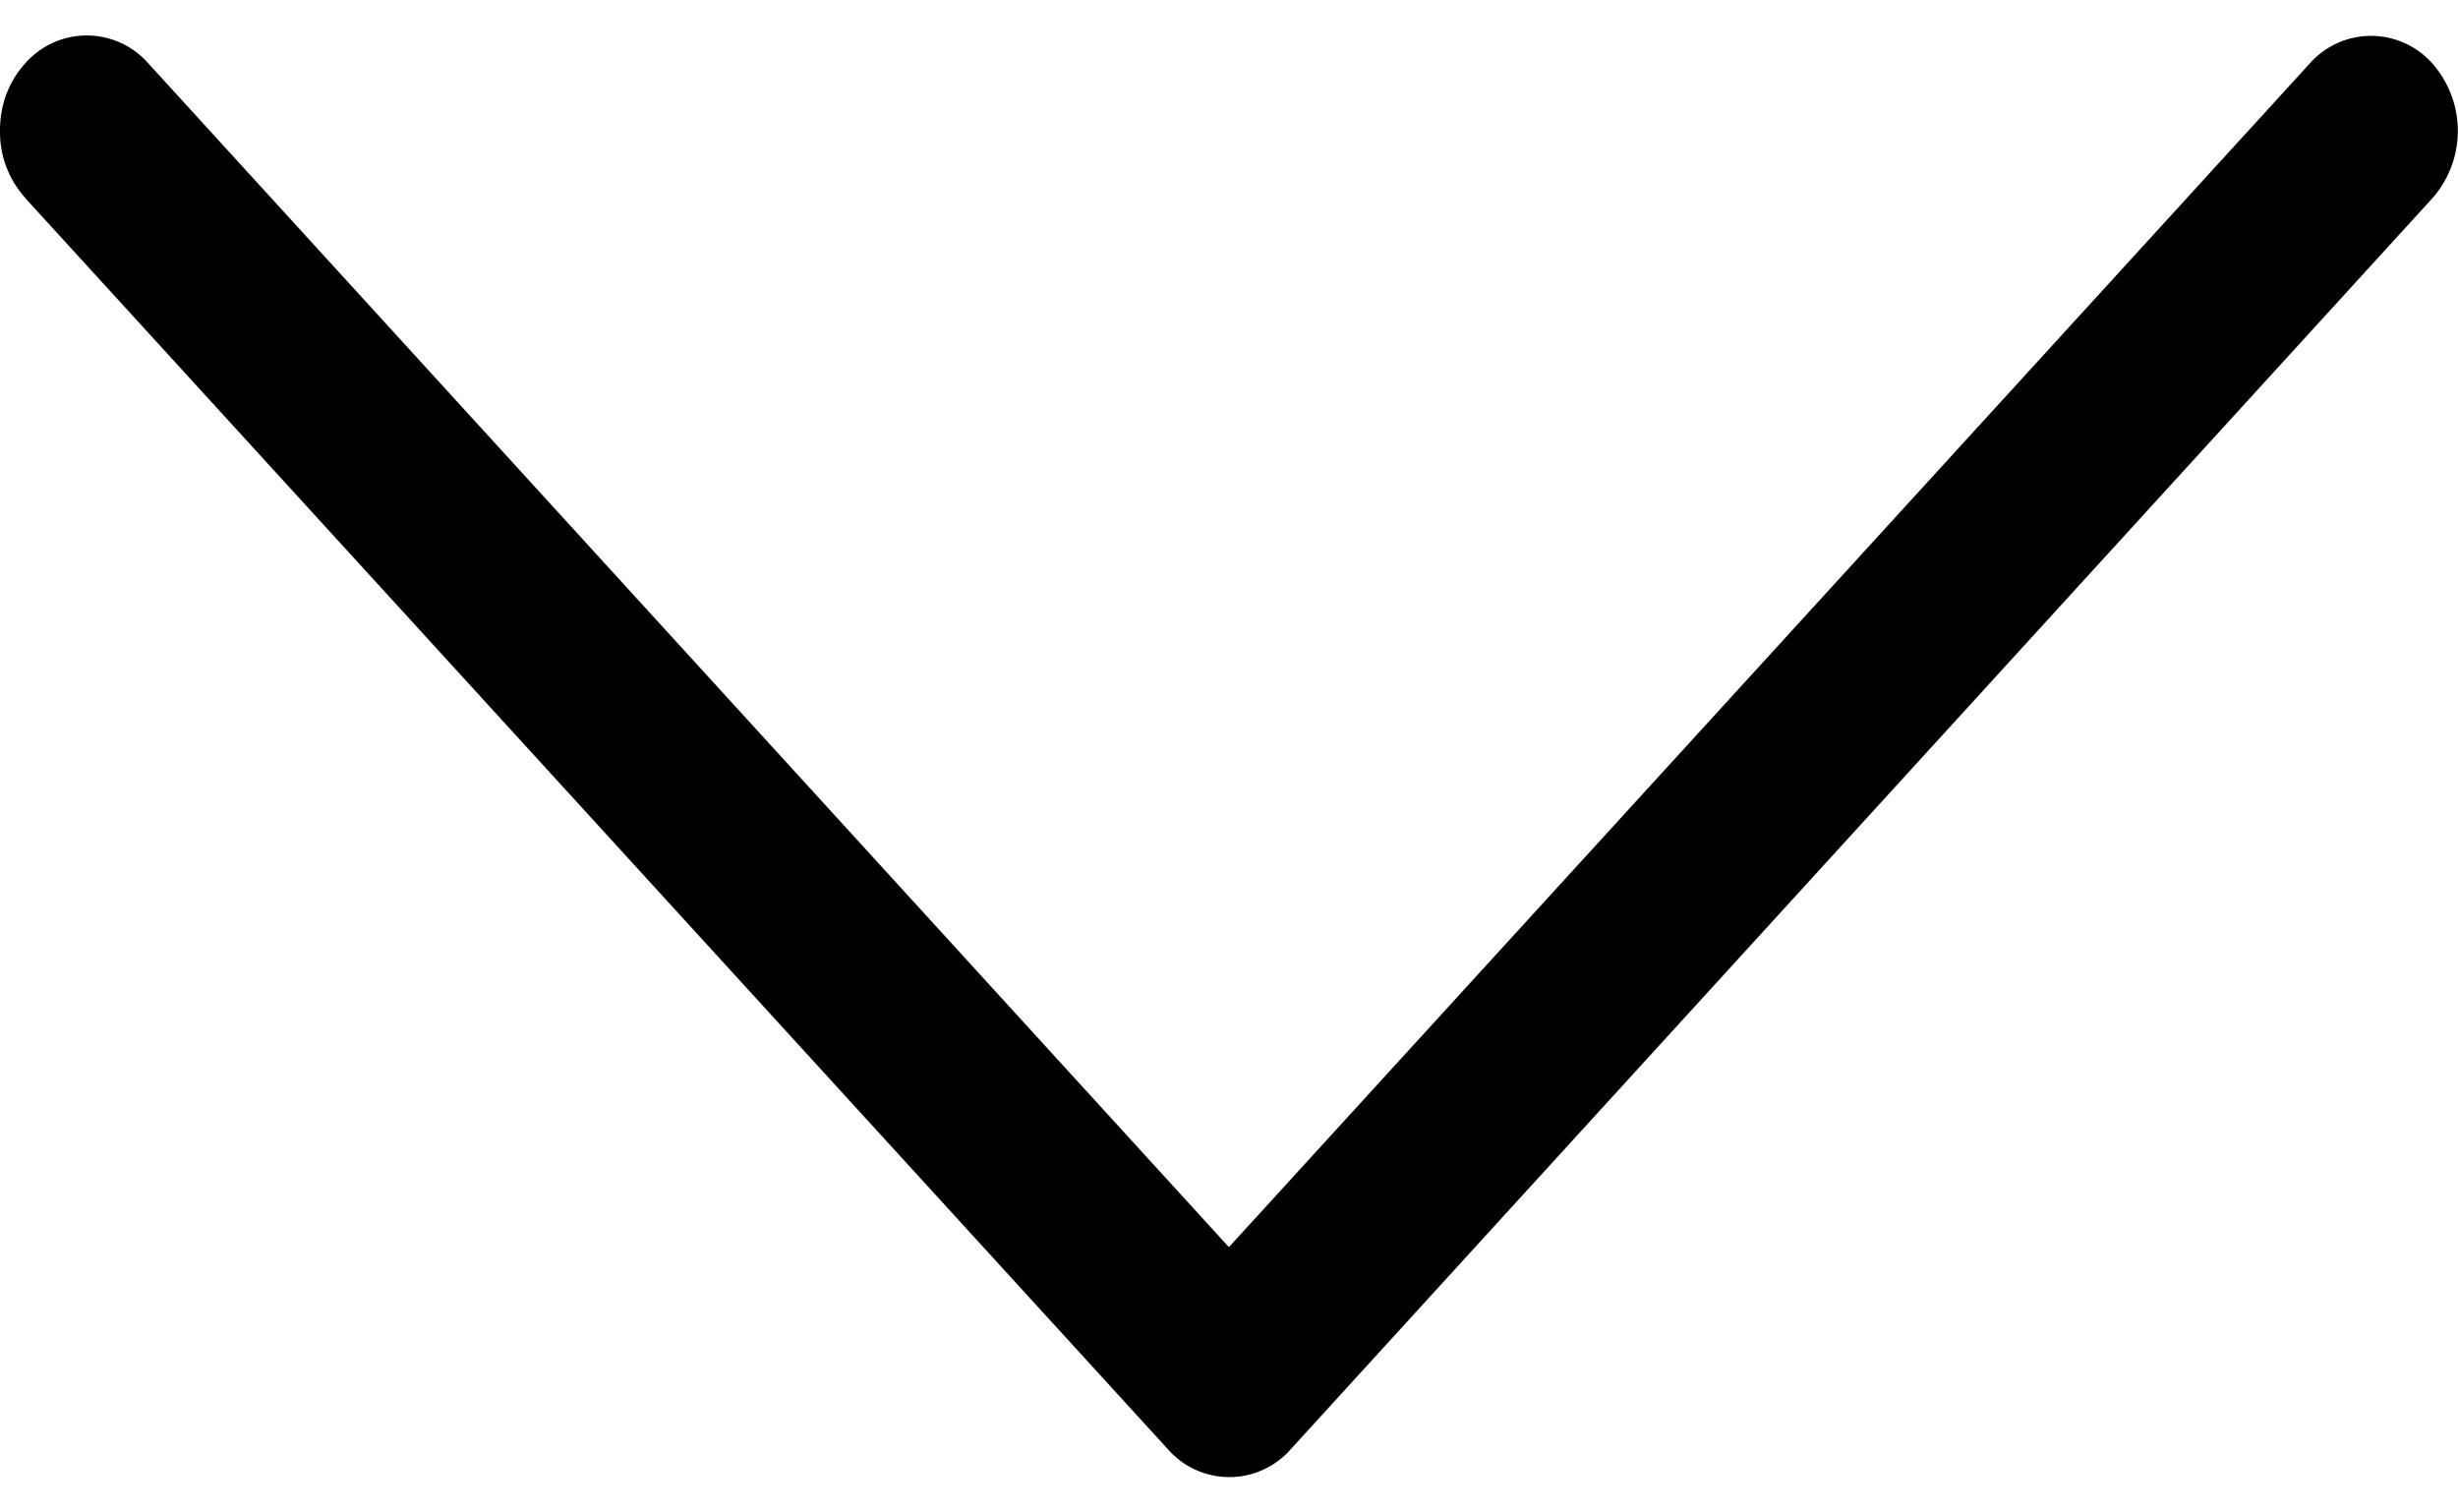<svg width="13" height="8" xmlns="http://www.w3.org/2000/svg" xmlns:xlink="http://www.w3.org/1999/xlink" xmlns:svgjs="http://svgjs.com/svgjs" viewBox="0 0.187 13 7.625"><svg xmlns="http://www.w3.org/2000/svg" width="13" height="8" viewBox="1 1.963 12.013 7.046"><path paint-order="stroke fill markers" fill-rule="evenodd" d="M1.124 2.757A.479.479 0 0 1 1 2.428c0-.125.041-.238.124-.33a.4.4 0 0 1 .6 0l5.282 5.787L12.288 2.1a.4.4 0 0 1 .6 0 .498.498 0 0 1 0 .658L7.308 8.873a.399.399 0 0 1-.6 0L1.123 2.757z"/></svg></svg>
